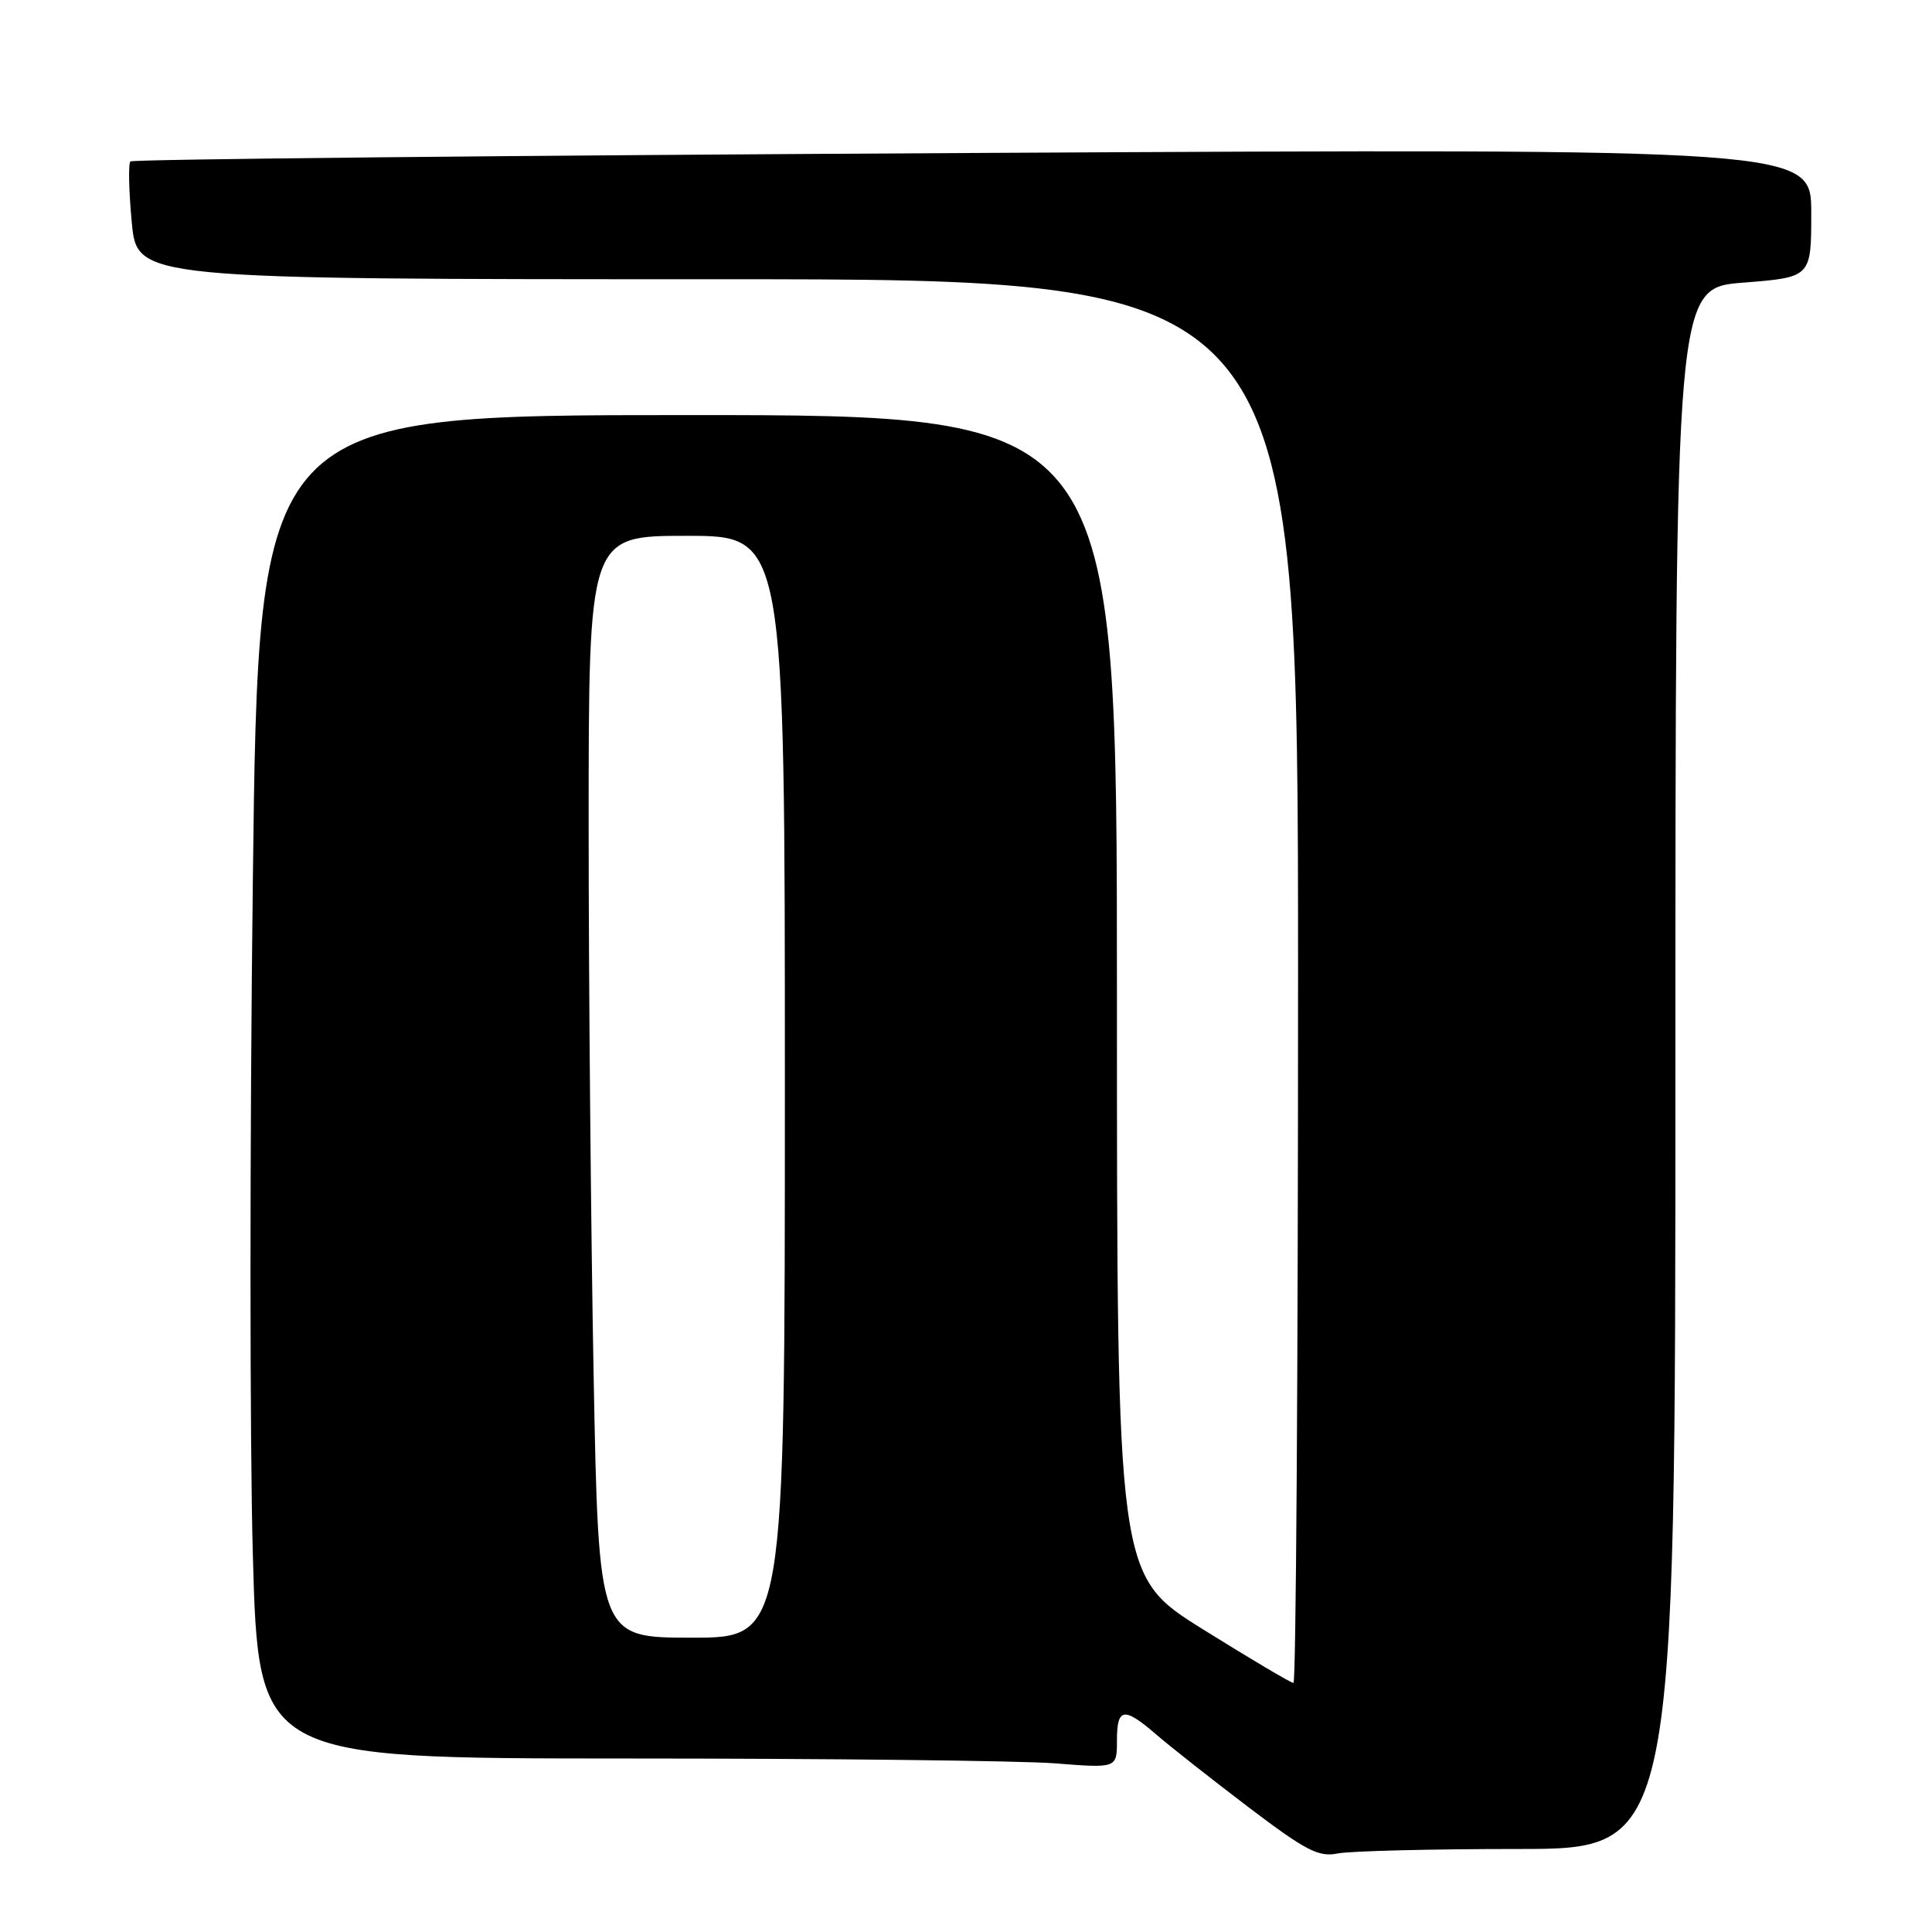 <?xml version="1.0" encoding="UTF-8" standalone="no"?>
<!DOCTYPE svg PUBLIC "-//W3C//DTD SVG 1.1//EN" "http://www.w3.org/Graphics/SVG/1.1/DTD/svg11.dtd" >
<svg xmlns="http://www.w3.org/2000/svg" xmlns:xlink="http://www.w3.org/1999/xlink" version="1.1" viewBox="0 0 256 256">
 <g >
 <path fill="currentColor"
d=" M 201.12 245.00 C 222.00 245.00 222.00 245.00 222.00 141.58 C 222.00 38.15 222.00 38.15 231.00 37.45 C 240.00 36.74 240.00 36.74 240.00 28.21 C 240.00 19.68 240.00 19.68 128.90 20.27 C 67.80 20.60 17.57 21.10 17.28 21.39 C 16.99 21.67 17.07 25.31 17.46 29.46 C 18.17 37.00 18.17 37.00 95.09 37.00 C 172.00 37.00 172.00 37.00 172.00 130.00 C 172.00 181.15 171.73 223.00 171.39 223.00 C 171.06 223.00 165.66 219.80 159.39 215.89 C 148.00 208.78 148.00 208.78 148.00 131.89 C 148.00 55.00 148.00 55.00 91.12 55.00 C 34.24 55.00 34.24 55.00 33.50 116.90 C 33.09 150.95 33.09 191.00 33.50 205.90 C 34.24 233.00 34.24 233.00 82.87 233.01 C 109.62 233.01 135.21 233.30 139.75 233.65 C 148.00 234.30 148.00 234.30 148.00 230.65 C 148.00 226.26 148.91 226.12 153.22 229.84 C 155.02 231.40 160.51 235.72 165.40 239.44 C 173.05 245.24 174.72 246.11 177.28 245.59 C 178.91 245.27 189.64 245.00 201.12 245.00 Z  M 78.66 182.34 C 78.30 163.27 78.00 130.42 78.00 109.34 C 78.00 71.00 78.00 71.00 91.00 71.00 C 104.00 71.00 104.00 71.00 104.00 144.00 C 104.00 217.00 104.00 217.00 91.66 217.00 C 79.32 217.00 79.32 217.00 78.66 182.34 Z "/>
</g>
</svg>
